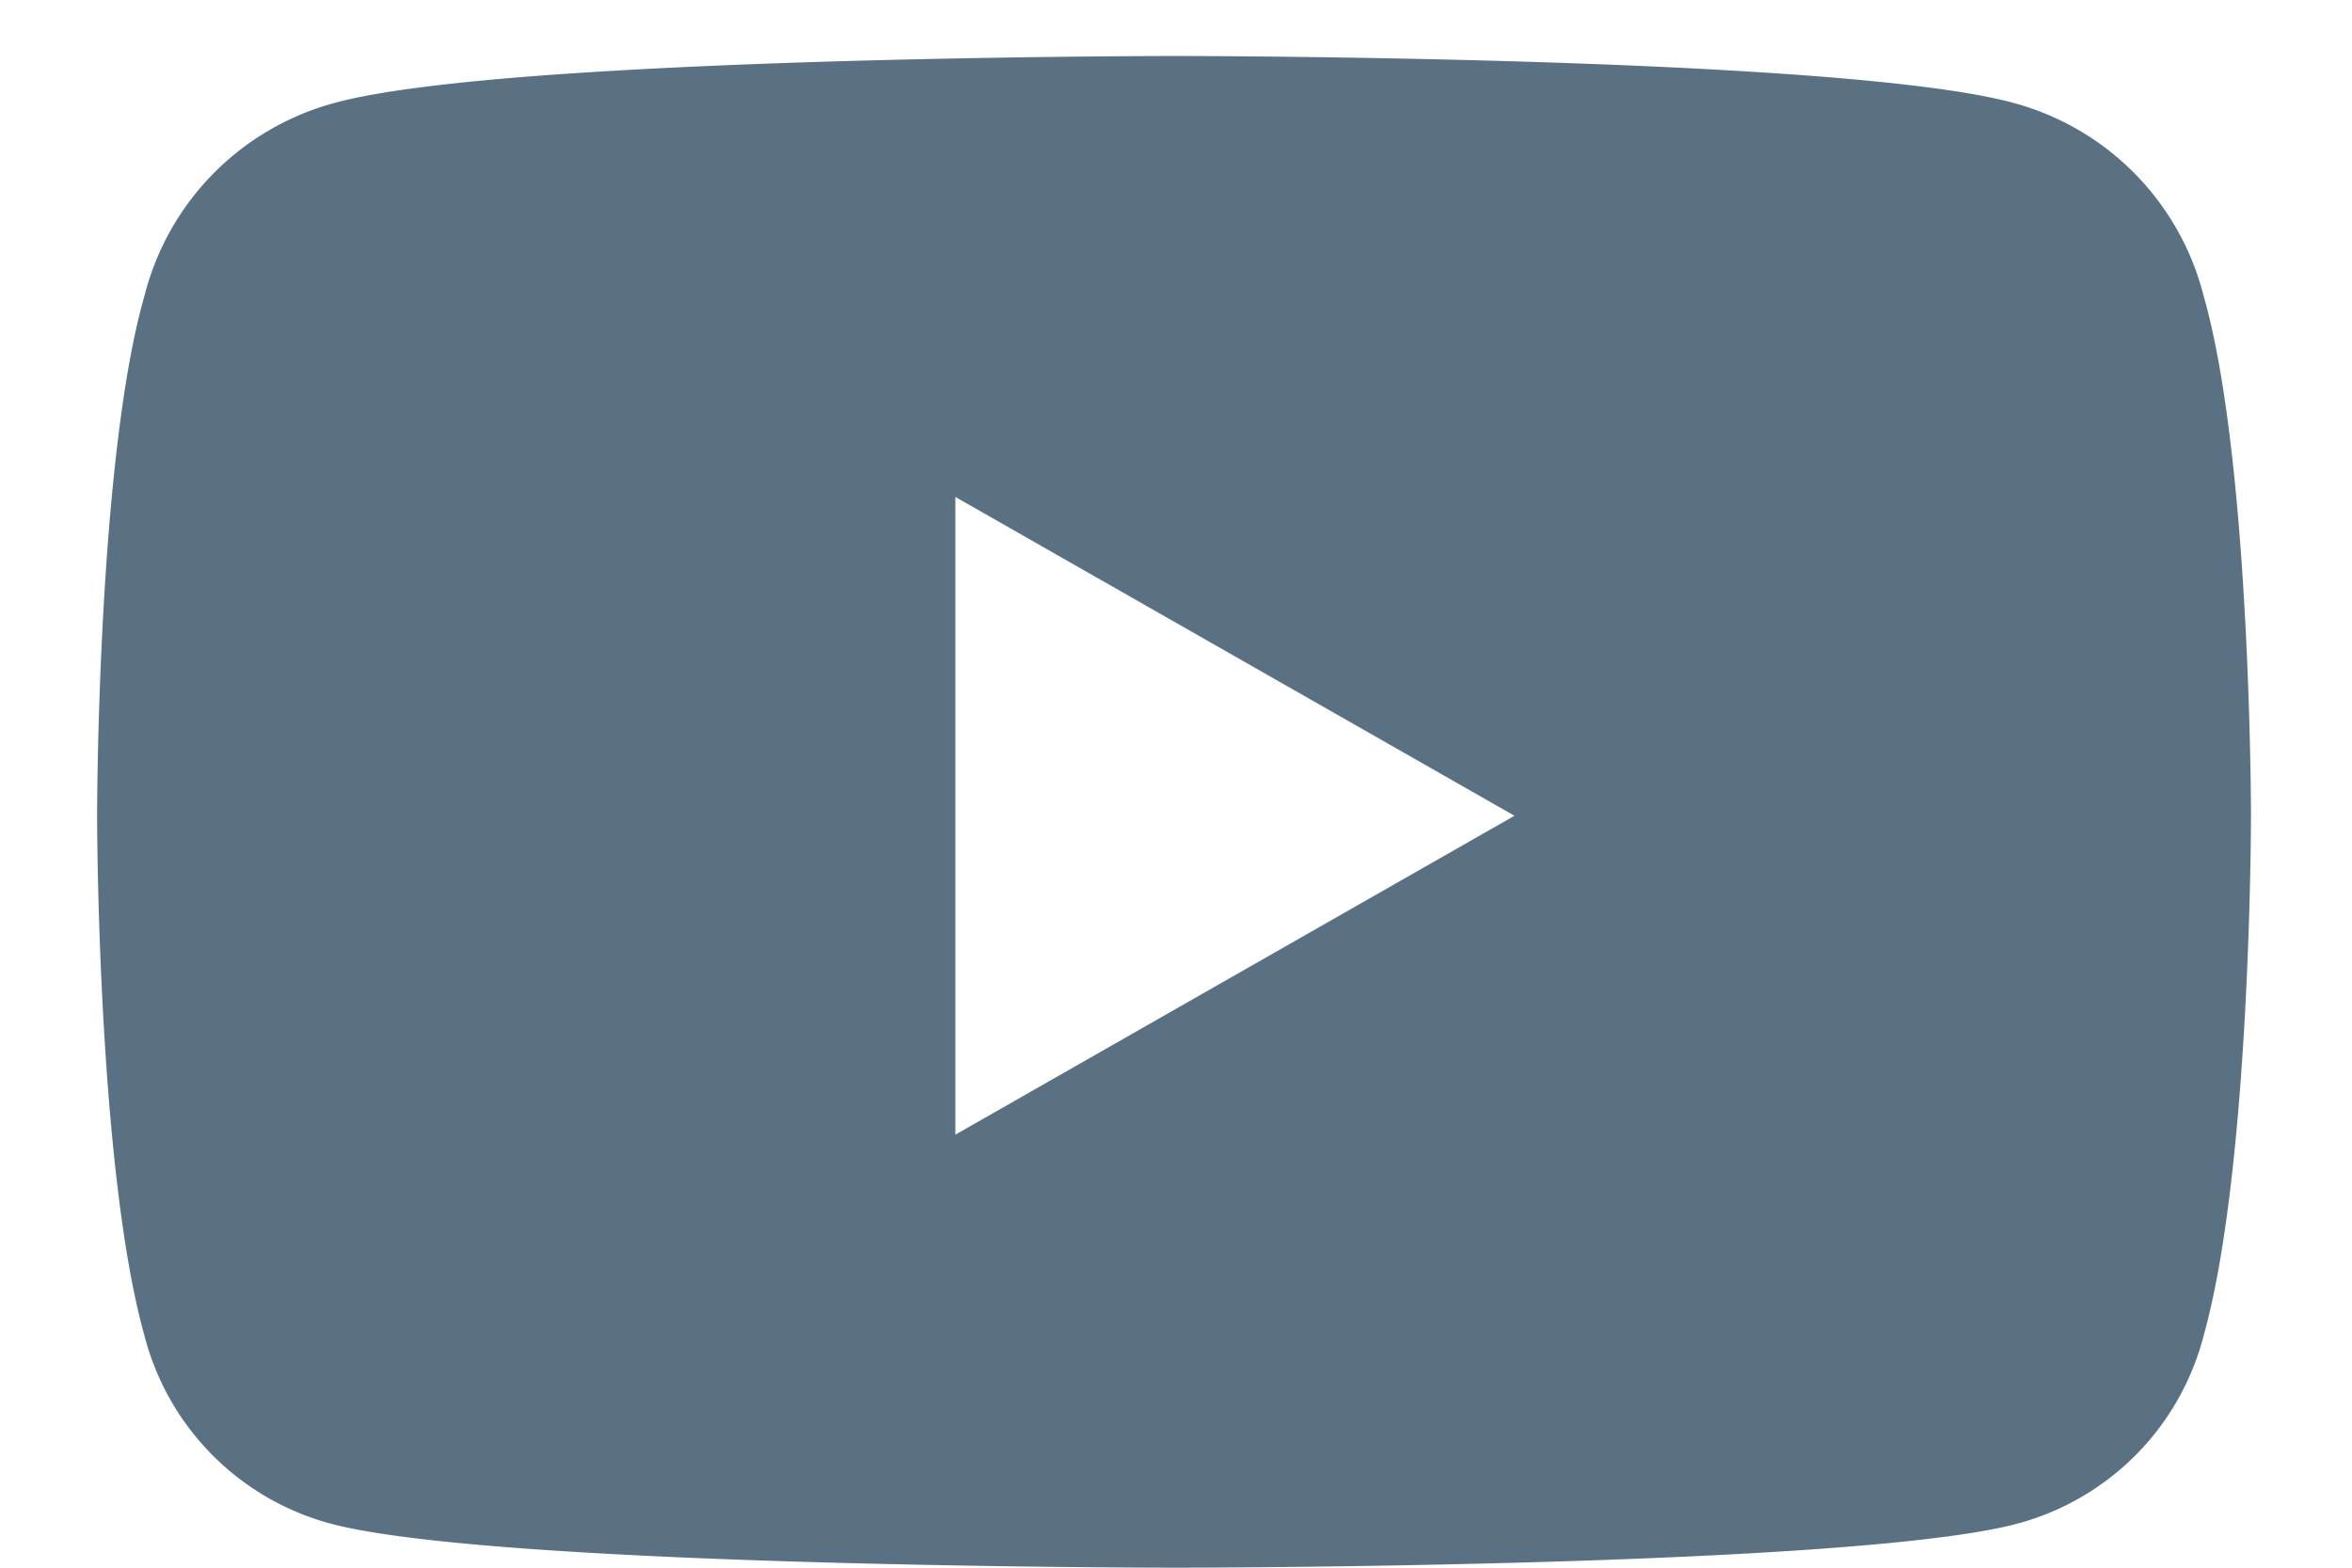 <svg width="21" height="14" fill="none" xmlns="http://www.w3.org/2000/svg"><path d="M19.676 2.645A2.392 2.392 0 0017.988.922C16.477.5 10.5.5 10.5.5S4.488.5 2.977.922a2.392 2.392 0 00-1.688 1.723C.867 4.12.867 7.285.867 7.285s0 3.13.422 4.64a2.344 2.344 0 001.688 1.688C4.488 14 10.5 14 10.5 14s5.977 0 7.488-.387a2.345 2.345 0 001.688-1.687c.422-1.512.422-4.64.422-4.64s0-3.165-.422-4.641zM8.53 10.133V4.438l4.992 2.847-4.992 2.848z" fill="#5A7184"/></svg>